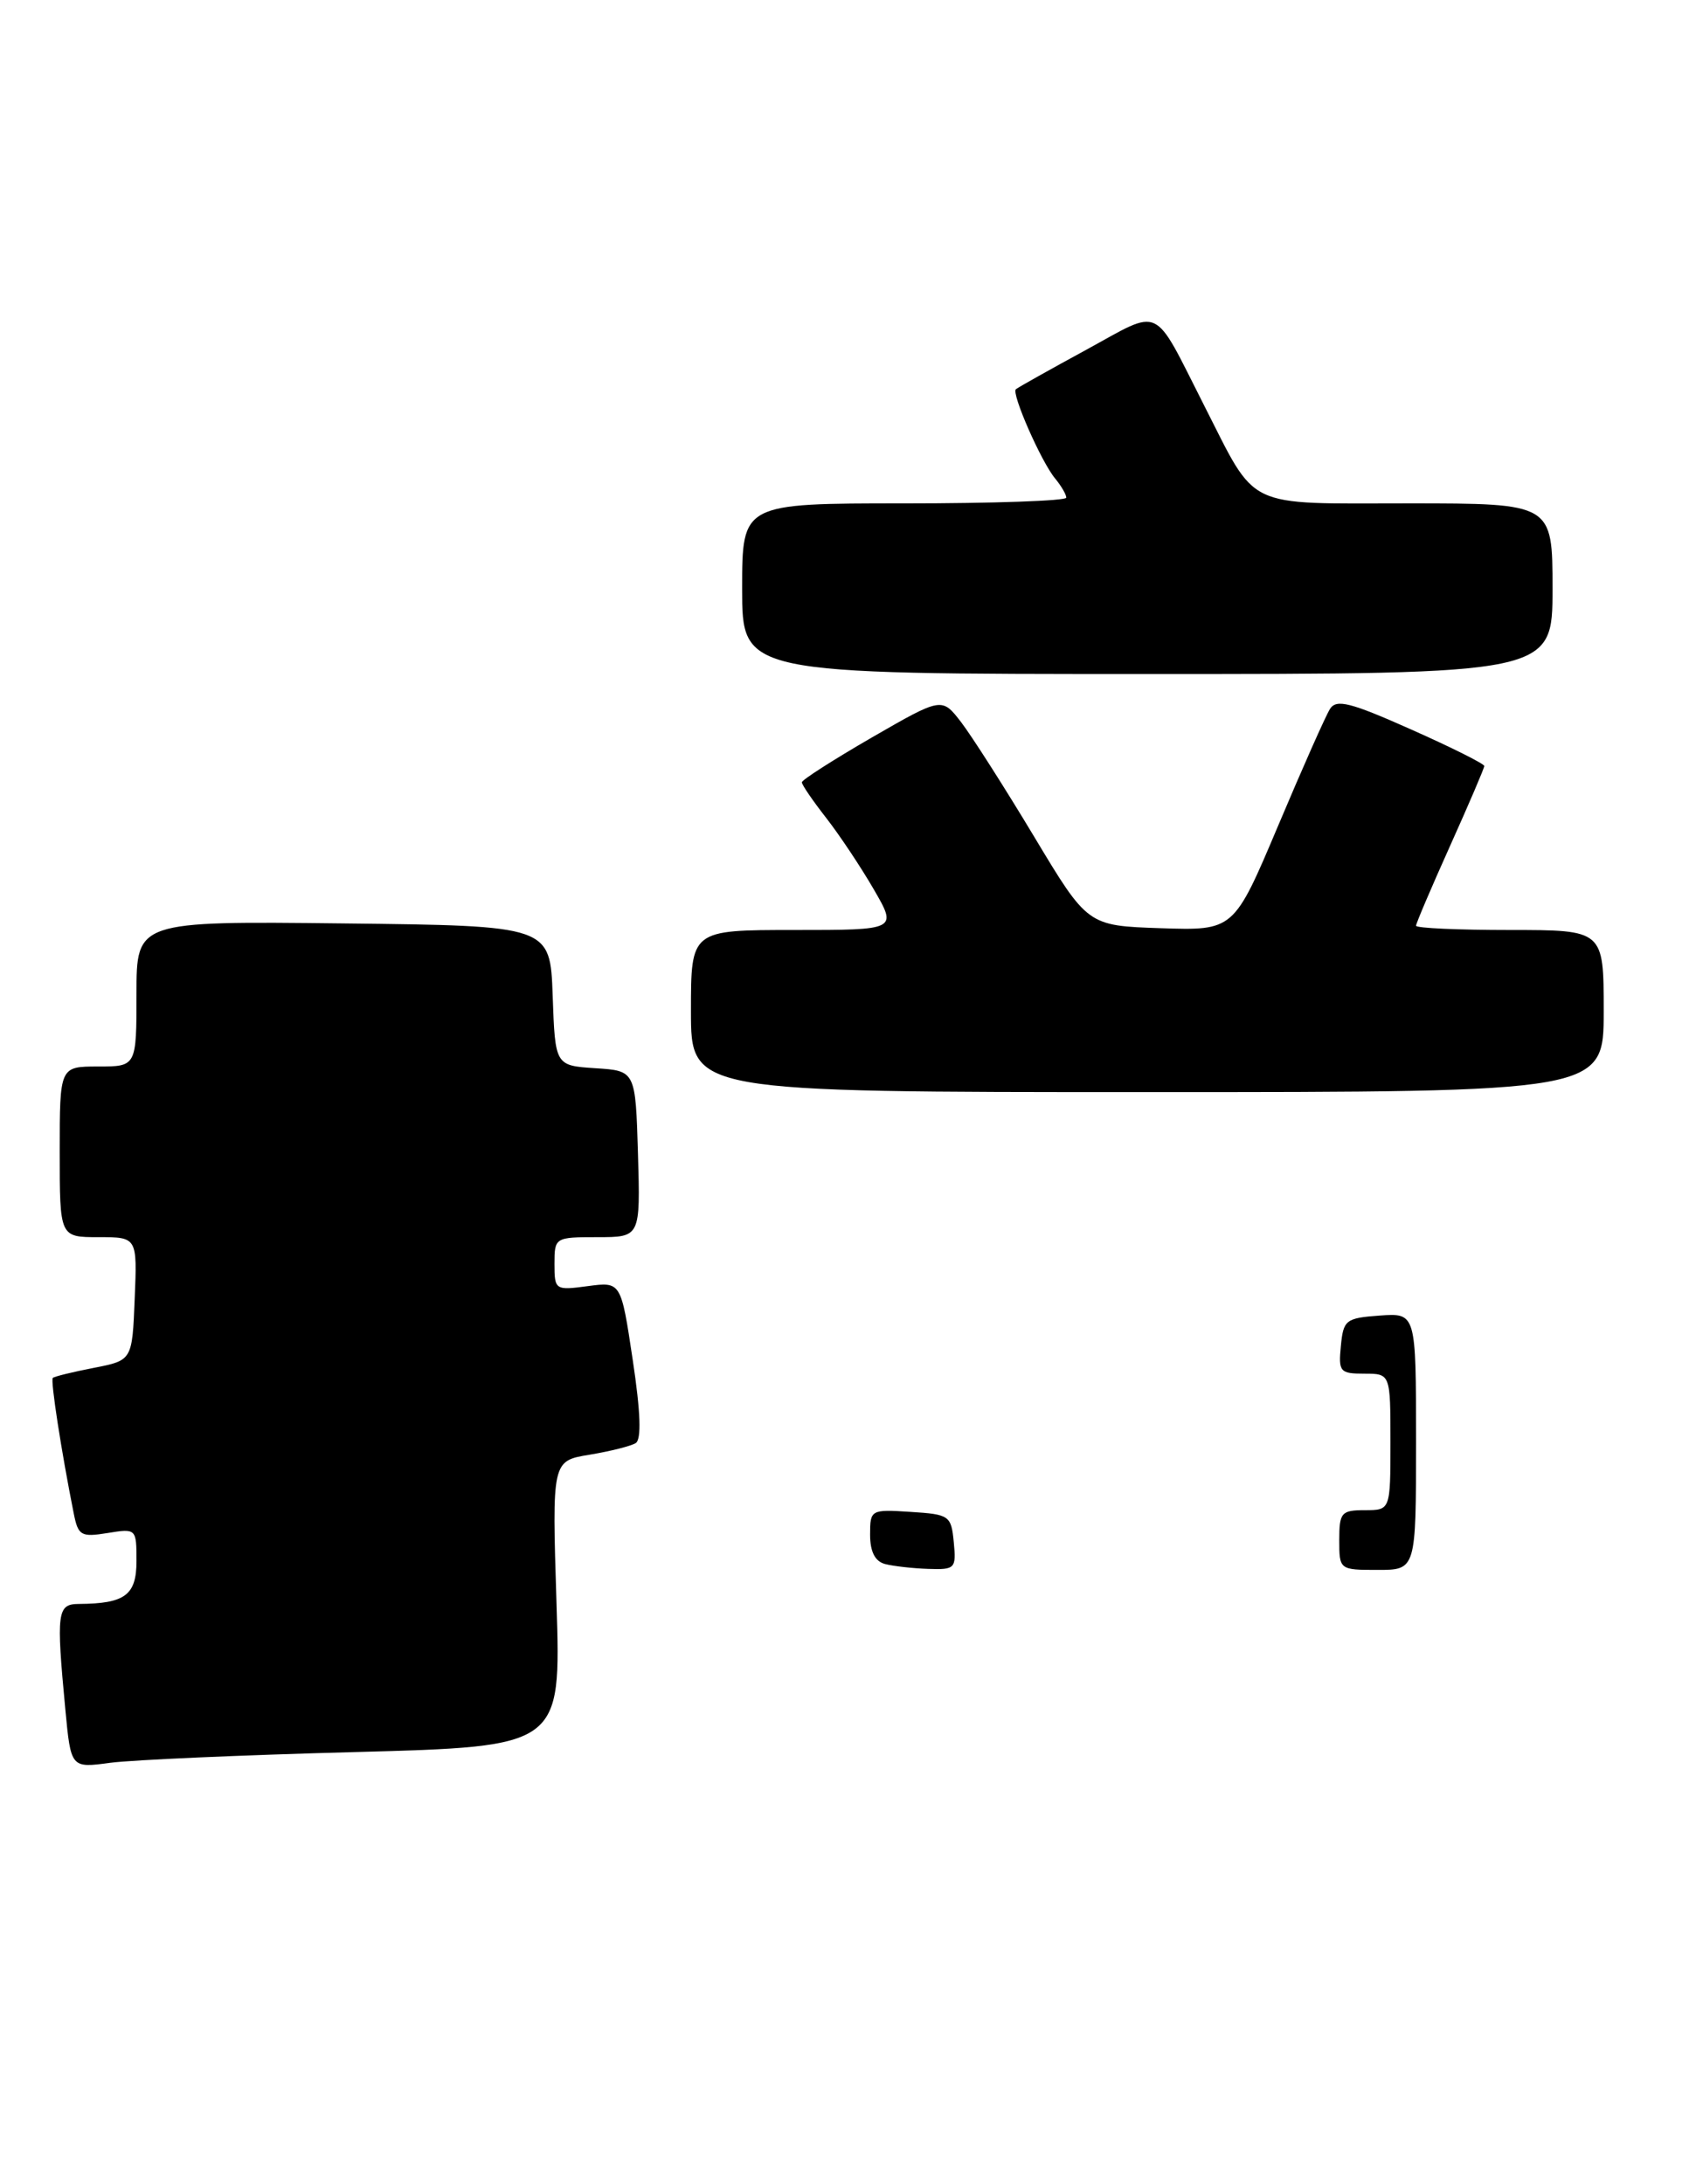 <?xml version="1.0" encoding="UTF-8" standalone="no"?>
<!DOCTYPE svg PUBLIC "-//W3C//DTD SVG 1.1//EN" "http://www.w3.org/Graphics/SVG/1.1/DTD/svg11.dtd" >
<svg xmlns="http://www.w3.org/2000/svg" xmlns:xlink="http://www.w3.org/1999/xlink" version="1.1" viewBox="0 0 198 256">
 <g >
 <path fill="currentColor"
d=" M 41.63 205.35 C 65.77 204.70 65.77 204.70 65.24 187.96 C 64.71 171.22 64.71 171.22 69.11 170.50 C 71.52 170.10 73.96 169.49 74.52 169.14 C 75.21 168.71 75.10 165.51 74.17 159.36 C 72.80 150.22 72.80 150.22 68.90 150.74 C 65.09 151.25 65.00 151.19 65.00 148.13 C 65.00 145.04 65.06 145.00 70.04 145.00 C 75.07 145.00 75.07 145.00 74.79 135.25 C 74.50 125.50 74.50 125.50 69.79 125.20 C 65.08 124.89 65.08 124.89 64.79 116.70 C 64.50 108.50 64.50 108.50 40.25 108.23 C 16.00 107.96 16.00 107.96 16.00 116.48 C 16.00 125.00 16.00 125.00 11.50 125.00 C 7.00 125.00 7.00 125.00 7.00 135.00 C 7.00 145.00 7.00 145.00 11.54 145.00 C 16.09 145.00 16.09 145.00 15.79 152.22 C 15.50 159.44 15.50 159.44 11.00 160.32 C 8.52 160.80 6.36 161.33 6.19 161.50 C 5.90 161.77 7.20 170.16 8.64 177.36 C 9.16 179.99 9.49 180.18 12.60 179.68 C 15.97 179.13 16.00 179.16 16.00 182.95 C 16.00 186.96 14.67 187.95 9.25 187.99 C 6.70 188.00 6.58 188.92 7.66 200.36 C 8.31 207.23 8.31 207.23 12.91 206.61 C 15.43 206.27 28.36 205.70 41.63 205.35 Z  M 188.00 118.50 C 188.00 109.00 188.00 109.00 177.00 109.00 C 170.95 109.00 166.00 108.78 166.00 108.50 C 166.00 108.23 167.80 104.01 170.00 99.12 C 172.20 94.23 174.00 90.03 174.00 89.78 C 174.00 89.52 170.14 87.59 165.41 85.49 C 158.32 82.33 156.67 81.91 155.92 83.08 C 155.42 83.86 152.68 90.03 149.83 96.79 C 144.64 109.07 144.64 109.07 136.07 108.79 C 127.50 108.50 127.50 108.50 121.22 98.04 C 117.76 92.28 113.91 86.26 112.67 84.64 C 110.41 81.71 110.41 81.71 102.20 86.44 C 97.69 89.05 94.00 91.41 94.00 91.69 C 94.00 91.98 95.28 93.85 96.85 95.86 C 98.41 97.86 100.93 101.64 102.44 104.25 C 105.19 109.00 105.19 109.00 93.10 109.00 C 81.00 109.00 81.00 109.00 81.00 118.50 C 81.00 128.00 81.00 128.00 134.50 128.00 C 188.00 128.00 188.00 128.00 188.00 118.50 Z  M 182.00 69.00 C 182.00 59.00 182.00 59.00 165.15 59.00 C 145.68 59.00 147.43 59.84 141.15 47.50 C 135.06 35.51 136.31 36.10 127.35 40.99 C 123.03 43.34 119.32 45.42 119.09 45.62 C 118.54 46.11 122.06 54.12 123.69 56.08 C 124.41 56.95 125.00 57.96 125.00 58.33 C 125.00 58.70 116.45 59.00 106.00 59.00 C 87.00 59.00 87.00 59.00 87.00 69.00 C 87.00 79.00 87.00 79.00 134.50 79.00 C 182.00 79.00 182.00 79.00 182.00 69.00 Z  M 103.75 183.31 C 102.58 183.00 102.00 181.87 102.00 179.87 C 102.00 176.94 102.08 176.90 106.75 177.20 C 111.30 177.49 111.51 177.63 111.81 180.75 C 112.11 183.84 111.97 183.99 108.81 183.88 C 106.99 183.82 104.71 183.56 103.75 183.31 Z  M 157.00 180.50 C 157.00 177.28 157.24 177.00 160.00 177.00 C 163.00 177.00 163.00 177.00 163.00 169.00 C 163.00 161.00 163.00 161.00 159.94 161.00 C 157.08 161.00 156.89 160.78 157.19 157.75 C 157.48 154.70 157.76 154.48 161.75 154.19 C 166.00 153.89 166.00 153.89 166.00 168.94 C 166.00 184.00 166.00 184.00 161.50 184.00 C 157.02 184.00 157.00 183.98 157.00 180.50 Z "/>
</g>
</svg>